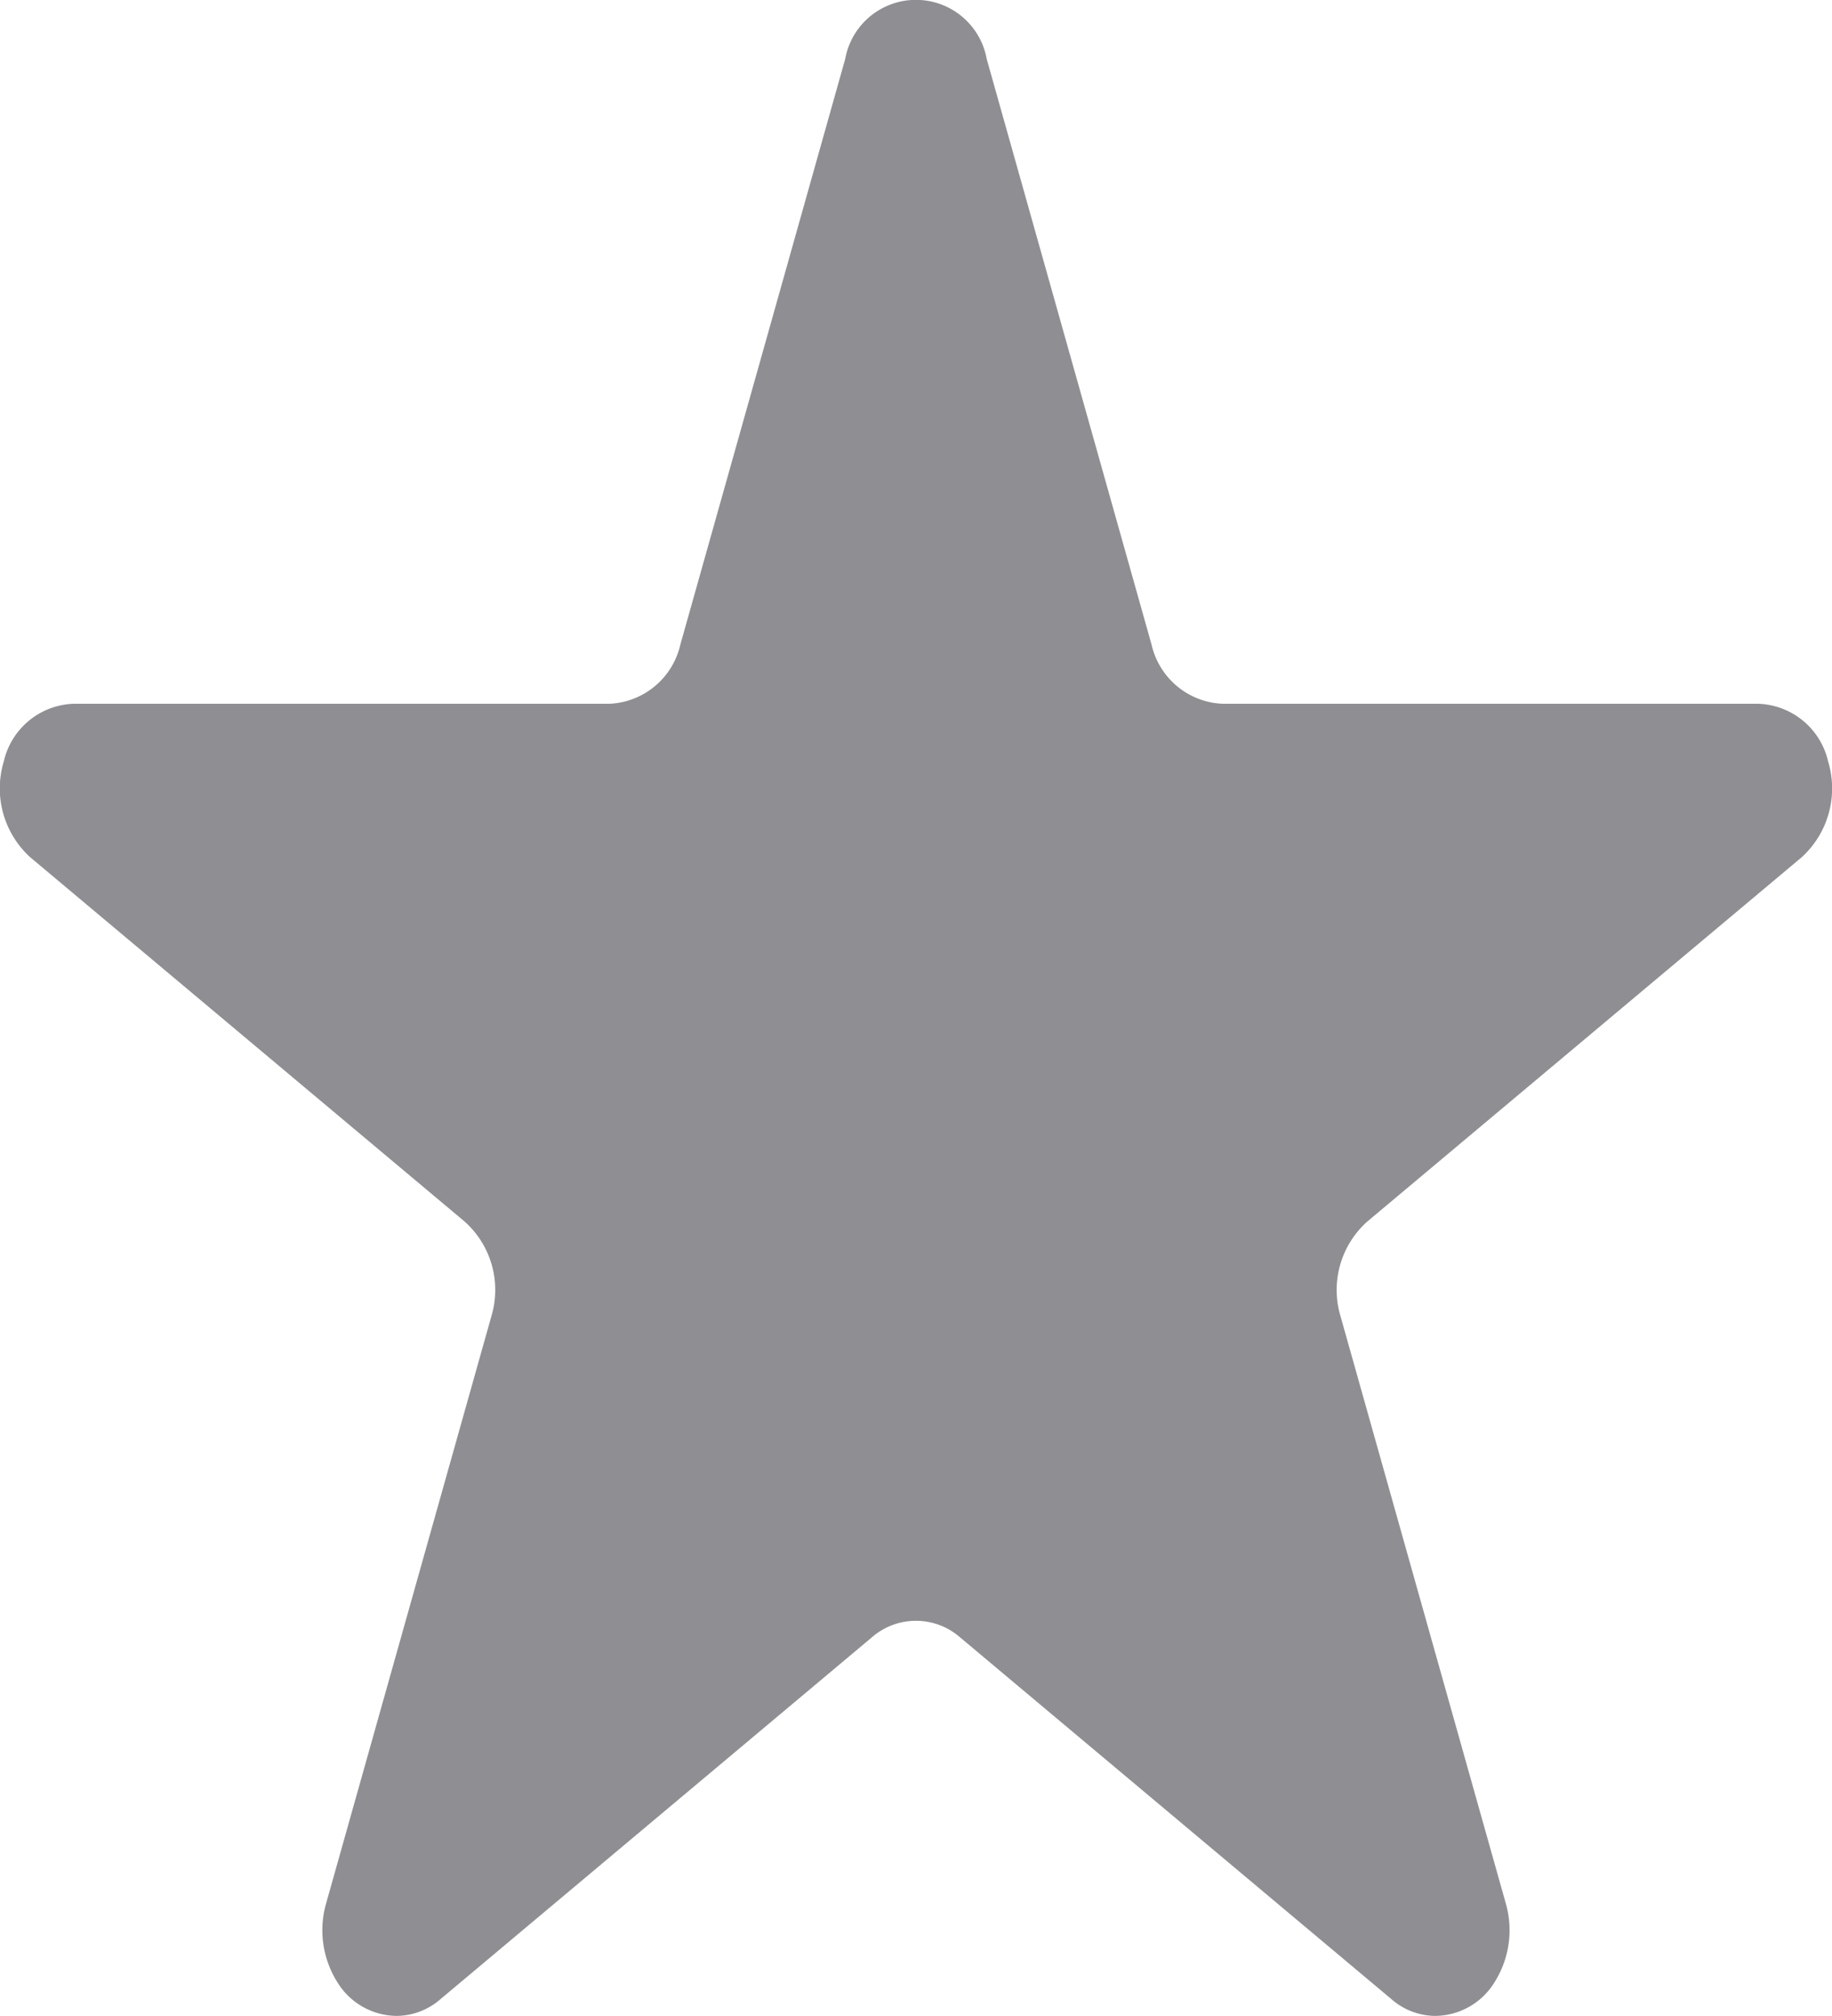 <svg xmlns="http://www.w3.org/2000/svg" width="20" height="22" viewBox="0 0 20 22"><path d="M23.345,10.68a.831.831,0,0,1-.773-.644l-1.8-6.392a.785.785,0,0,0-1.545,0l-1.8,6.392a.831.831,0,0,1-.773.644H10.81a.81.81,0,0,0-.769.631,1.015,1.015,0,0,0,.289,1.044l4.743,3.976a1,1,0,0,1,.292,1.031l-1.808,6.421a1.063,1.063,0,0,0,.121.84.767.767,0,0,0,.655.376.737.737,0,0,0,.477-.184l4.709-3.948a.732.732,0,0,1,.961,0l4.709,3.948a.737.737,0,0,0,.477.184.767.767,0,0,0,.655-.376,1.063,1.063,0,0,0,.121-.84l-1.808-6.421a1,1,0,0,1,.292-1.031l4.743-3.976a1.015,1.015,0,0,0,.289-1.044.81.81,0,0,0-.769-.631Z" transform="translate(-10 -3)" fill="#8e8e93" fill-rule="evenodd"/></svg>